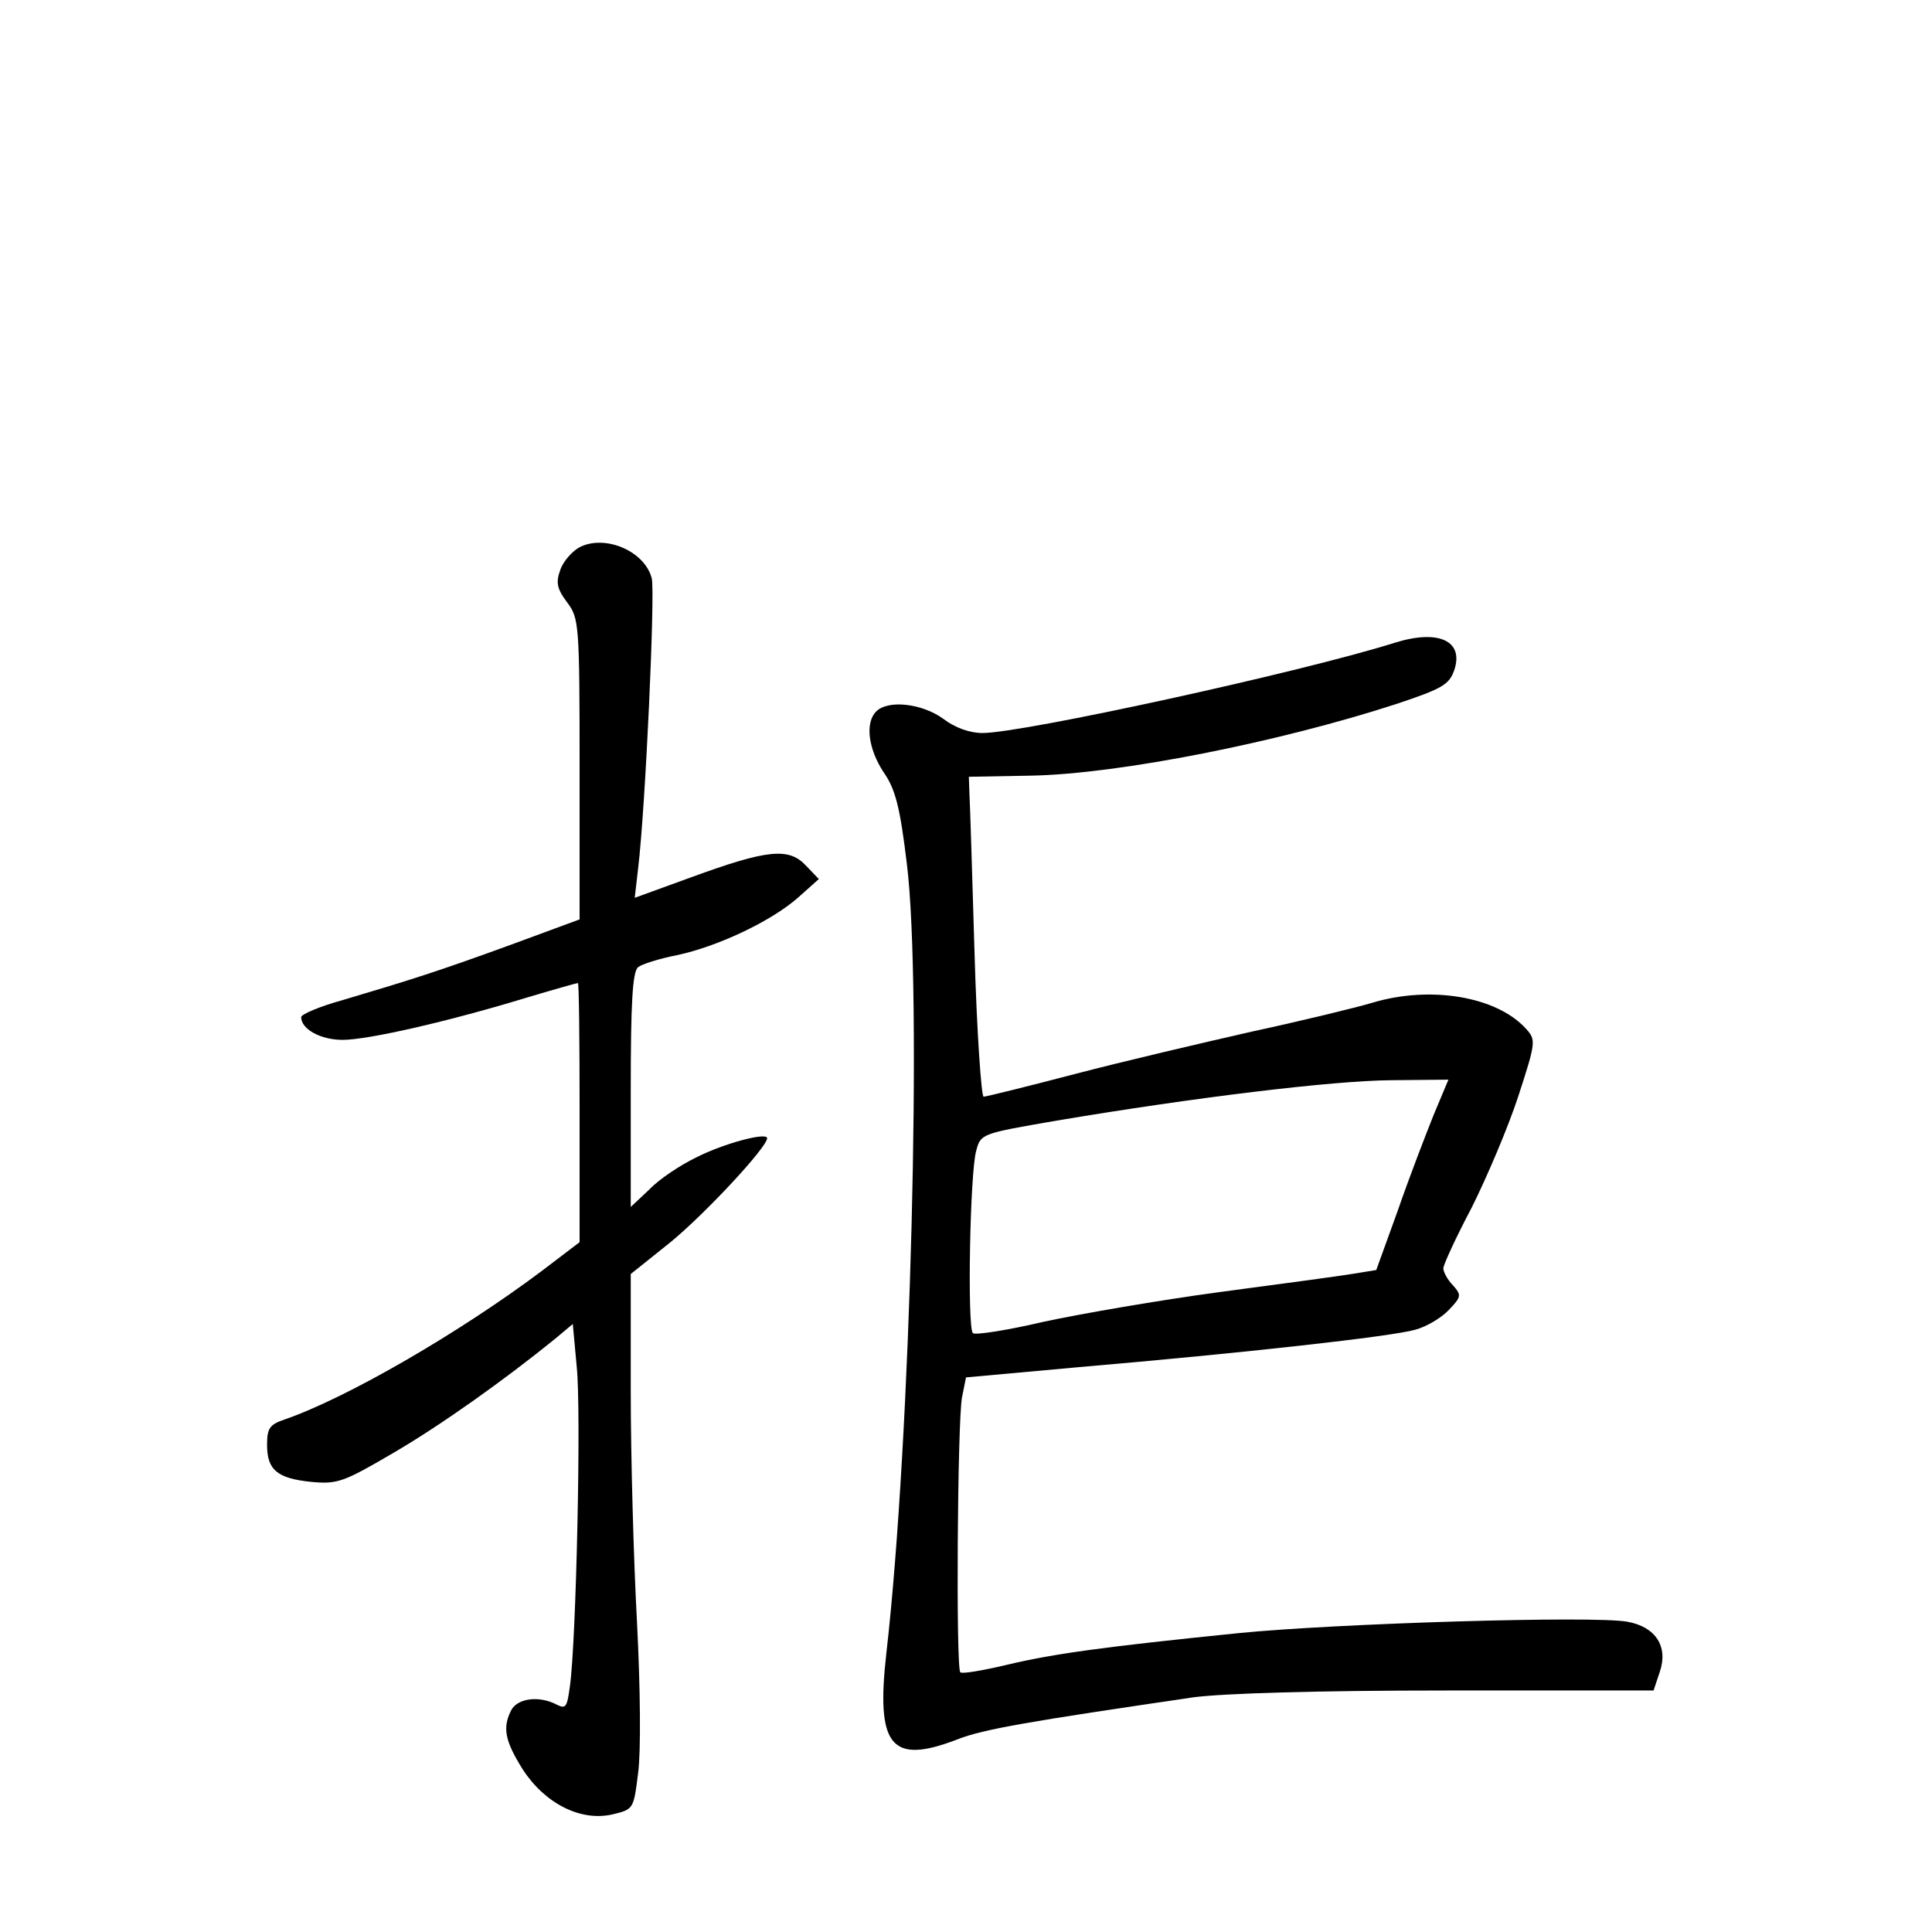 <?xml version="1.0" standalone="no"?>
<!DOCTYPE svg PUBLIC "-//W3C//DTD SVG 20010904//EN"
 "http://www.w3.org/TR/2001/REC-SVG-20010904/DTD/svg10.dtd">
<svg version="1.0" xmlns="http://www.w3.org/2000/svg"
 width="340pt" height="340pt" viewBox="0 0 340 340"
 preserveAspectRatio="xMidYMid meet">
<g transform="translate(0,340) scale(0.1,-0.1)"
fill="#000000" stroke="none">
<path d="M1020 2437 c-13 -7 -29 -25 -34 -40 -8 -22 -6 -33 12 -57 21 -28 22
-37 22 -294 l0 -264 -122 -45 c-129 -47 -177 -62 -295 -97 -40 -11 -73 -25
-73 -30 0 -21 34 -40 73 -40 45 0 189 33 326 75 47 14 86 25 88 25 2 0 3 -103
3 -228 l0 -228 -67 -51 c-144 -108 -342 -223 -452 -261 -27 -9 -31 -16 -31
-45 0 -44 18 -59 79 -65 45 -4 56 0 143 51 84 49 195 128 285 201 l31 26 7
-76 c8 -76 -1 -483 -12 -561 -5 -37 -7 -41 -23 -33 -30 16 -68 12 -80 -9 -16
-31 -12 -54 20 -105 39 -60 102 -92 158 -79 37 9 37 9 45 73 5 38 4 147 -2
265 -6 110 -11 293 -11 406 l0 207 70 56 c61 50 170 167 170 183 0 11 -76 -9
-125 -34 -27 -13 -65 -38 -82 -56 l-33 -31 0 206 c0 152 3 208 13 216 6 5 37
15 68 21 71 15 165 59 213 101 l37 33 -23 24 c-30 32 -68 28 -202 -21 l-99
-36 6 52 c13 108 30 484 24 510 -12 48 -82 78 -127 55z"/>
<path d="M2455 2269 c-165 -52 -655 -159 -726 -159 -22 0 -48 9 -69 25 -37 27
-97 34 -118 13 -20 -20 -14 -66 13 -107 21 -30 29 -62 41 -162 27 -218 7
-1011 -36 -1387 -19 -166 8 -198 125 -153 45 18 129 32 415 74 54 7 216 12
448 12 l362 0 11 33 c15 44 -7 79 -57 88 -58 11 -514 -3 -684 -20 -236 -24
-325 -36 -409 -56 -42 -10 -78 -16 -81 -13 -8 7 -5 444 3 484 l7 35 198 18
c291 25 552 54 593 66 19 5 46 21 59 35 22 23 22 26 7 43 -10 10 -17 24 -17
30 0 6 22 54 50 107 27 54 64 141 82 196 31 95 31 99 14 118 -52 58 -170 77
-272 46 -27 -8 -121 -31 -209 -50 -88 -20 -229 -53 -313 -75 -84 -22 -157 -40
-161 -40 -4 0 -12 114 -16 253 -4 138 -8 265 -9 281 l-1 29 110 2 c155 3 436
59 642 126 81 27 93 34 102 59 18 52 -27 73 -104 49z m68 -831 c-14 -35 -43
-110 -63 -168 l-38 -105 -43 -7 c-24 -4 -129 -18 -234 -32 -104 -14 -243 -38
-308 -52 -64 -15 -121 -24 -125 -20 -10 11 -5 284 6 321 8 30 9 30 142 53 244
41 484 70 587 71 l102 1 -26 -62z"/>
</g>
</svg>
